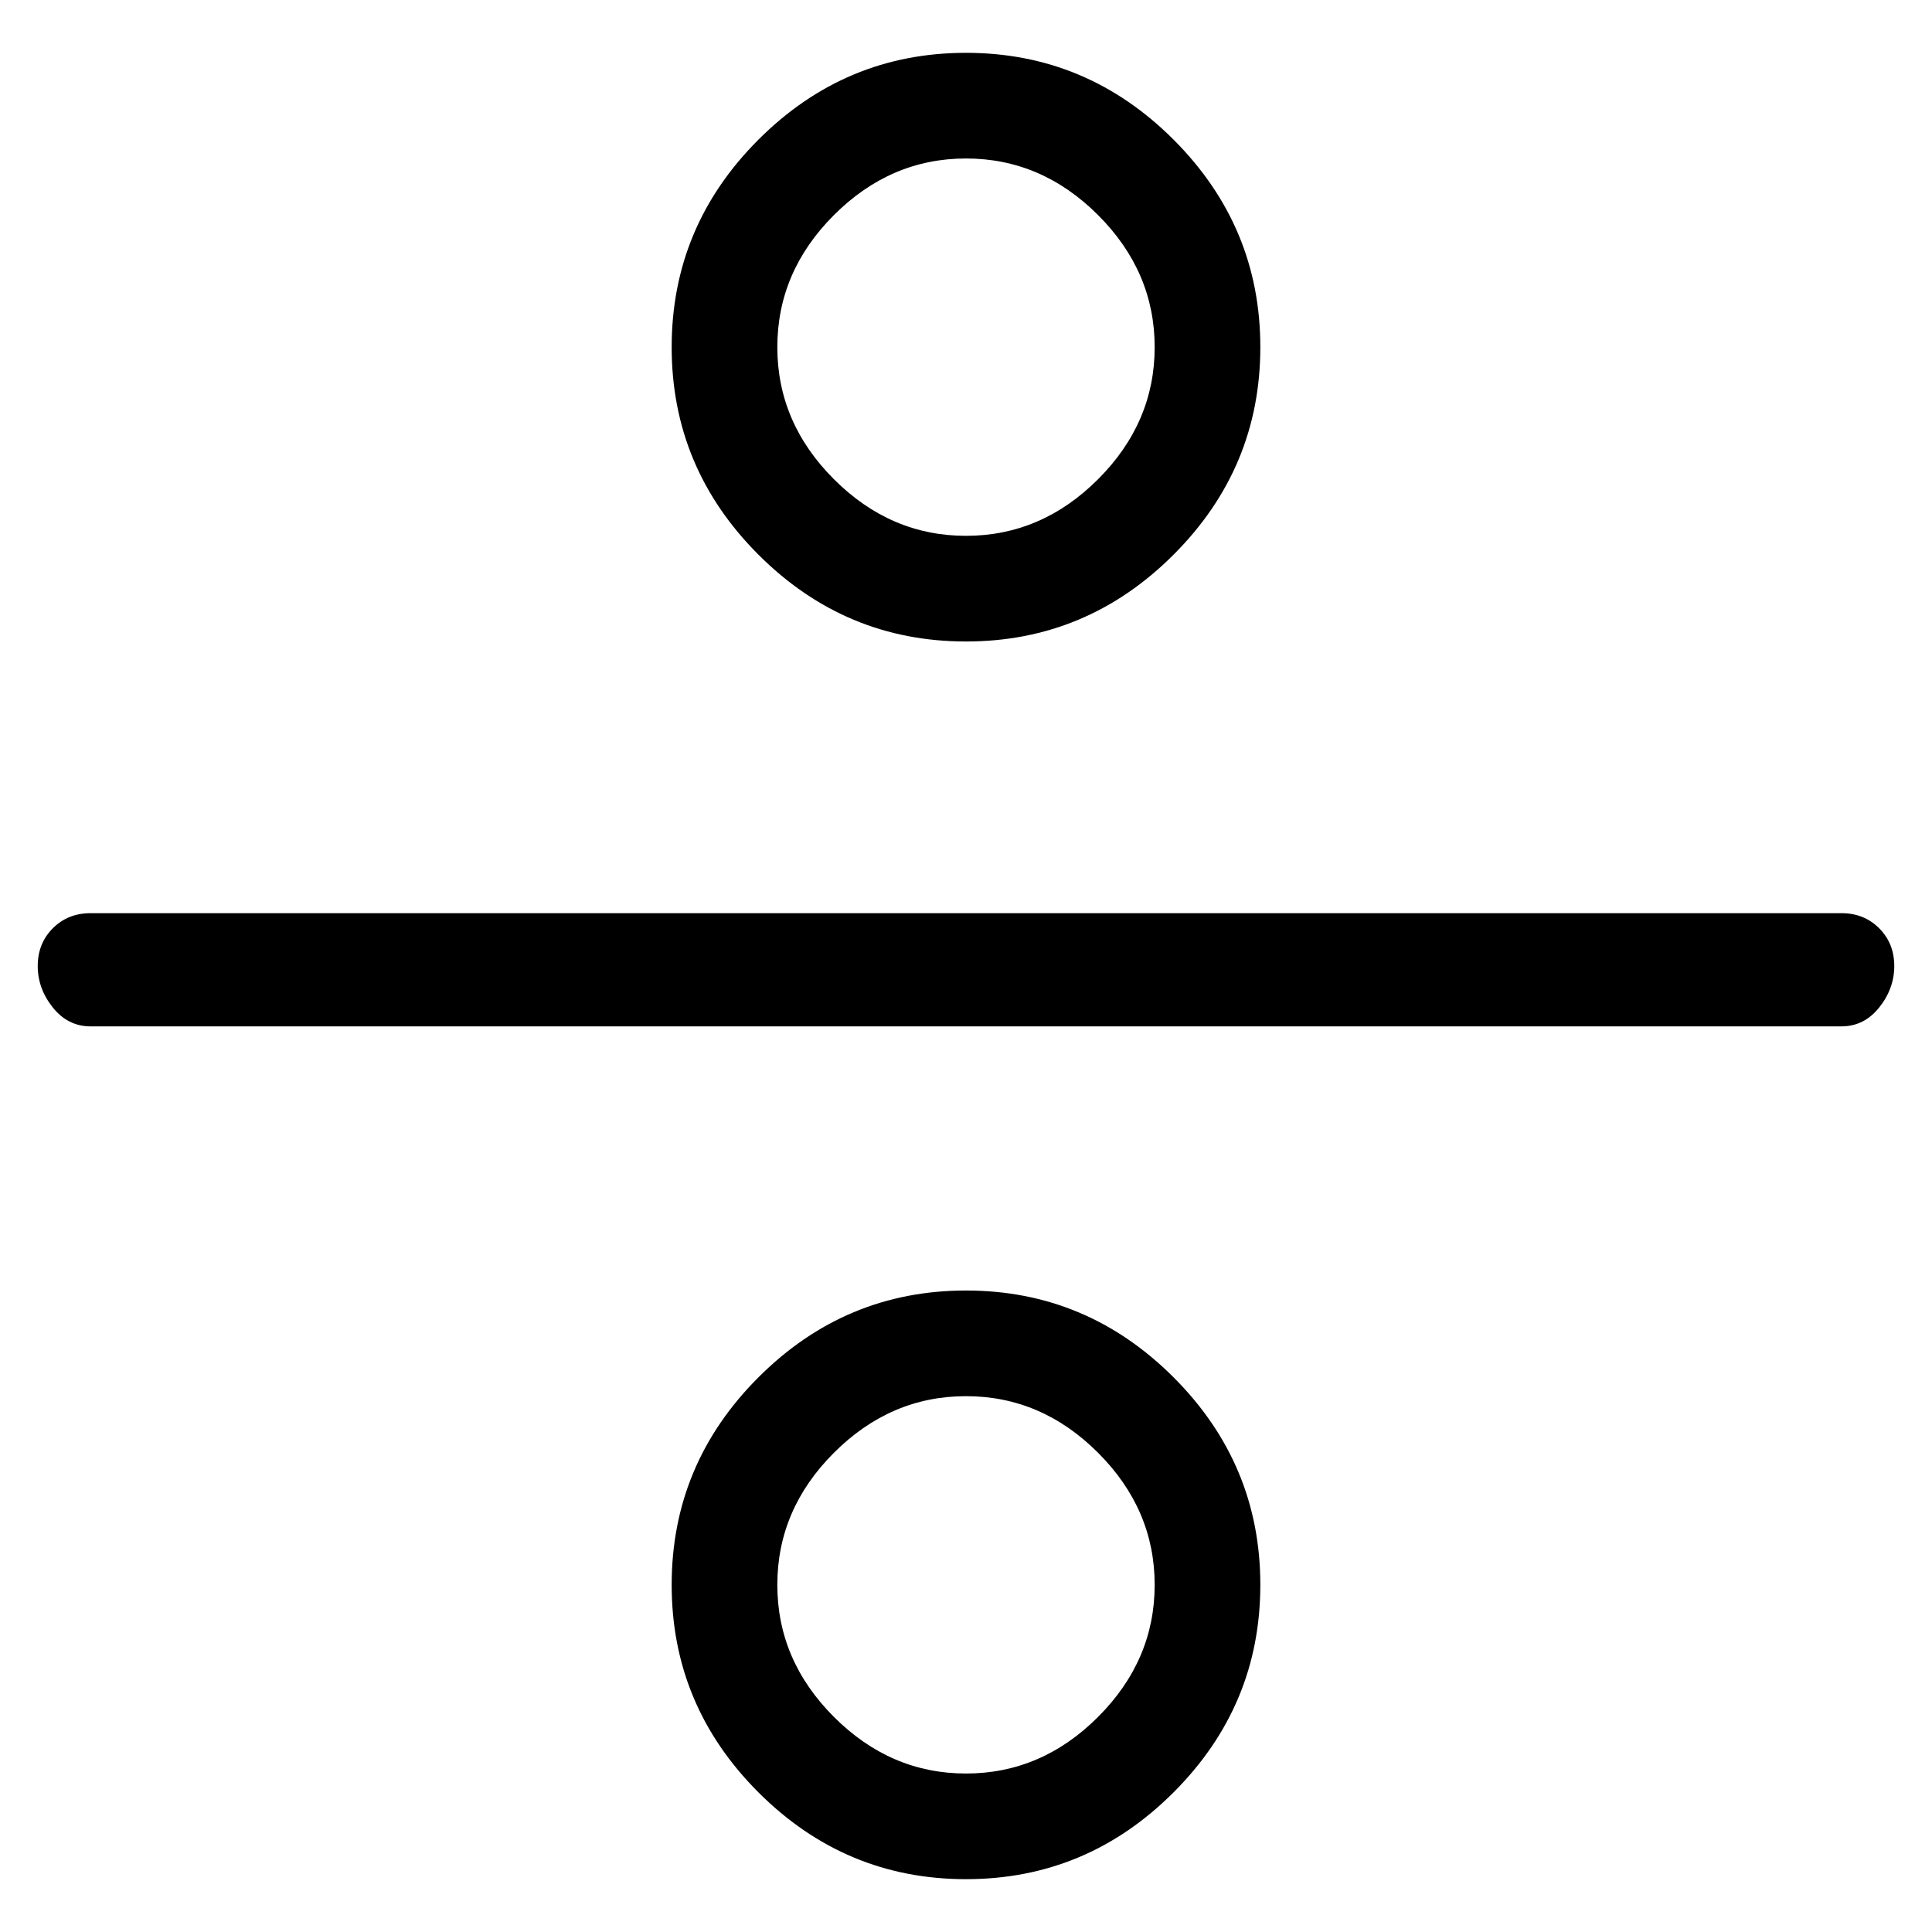 <svg viewBox="0 0 256 256" xmlns="http://www.w3.org/2000/svg">
  <path transform="scale(1, -1) translate(0, -256)" fill="currentColor" d="M244 135h-232q-3 0 -5 -2t-2 -5t2 -5.5t5 -2.5h232q3 0 5 2.5t2 5.5t-2 5t-5 2zM128 171q16 0 27.5 11.5t11.5 27.5t-11.5 27.5t-27.5 11.5t-27.5 -11.5t-11.5 -27.5t11.5 -27.5t27.5 -11.5zM128 235q10 0 17.5 -7.5t7.5 -17.5t-7.5 -17.5t-17.5 -7.5t-17.5 7.5 t-7.5 17.5t7.5 17.5t17.5 7.5zM128 85q-16 0 -27.5 -11.5t-11.5 -27.5t11.5 -27.5t27.5 -11.5t27.5 11.5t11.5 27.5t-11.5 27.5t-27.5 11.5zM128 21q-10 0 -17.5 7.5t-7.5 17.5t7.5 17.5t17.5 7.5t17.5 -7.5t7.5 -17.5t-7.5 -17.5t-17.5 -7.5z" />
</svg>